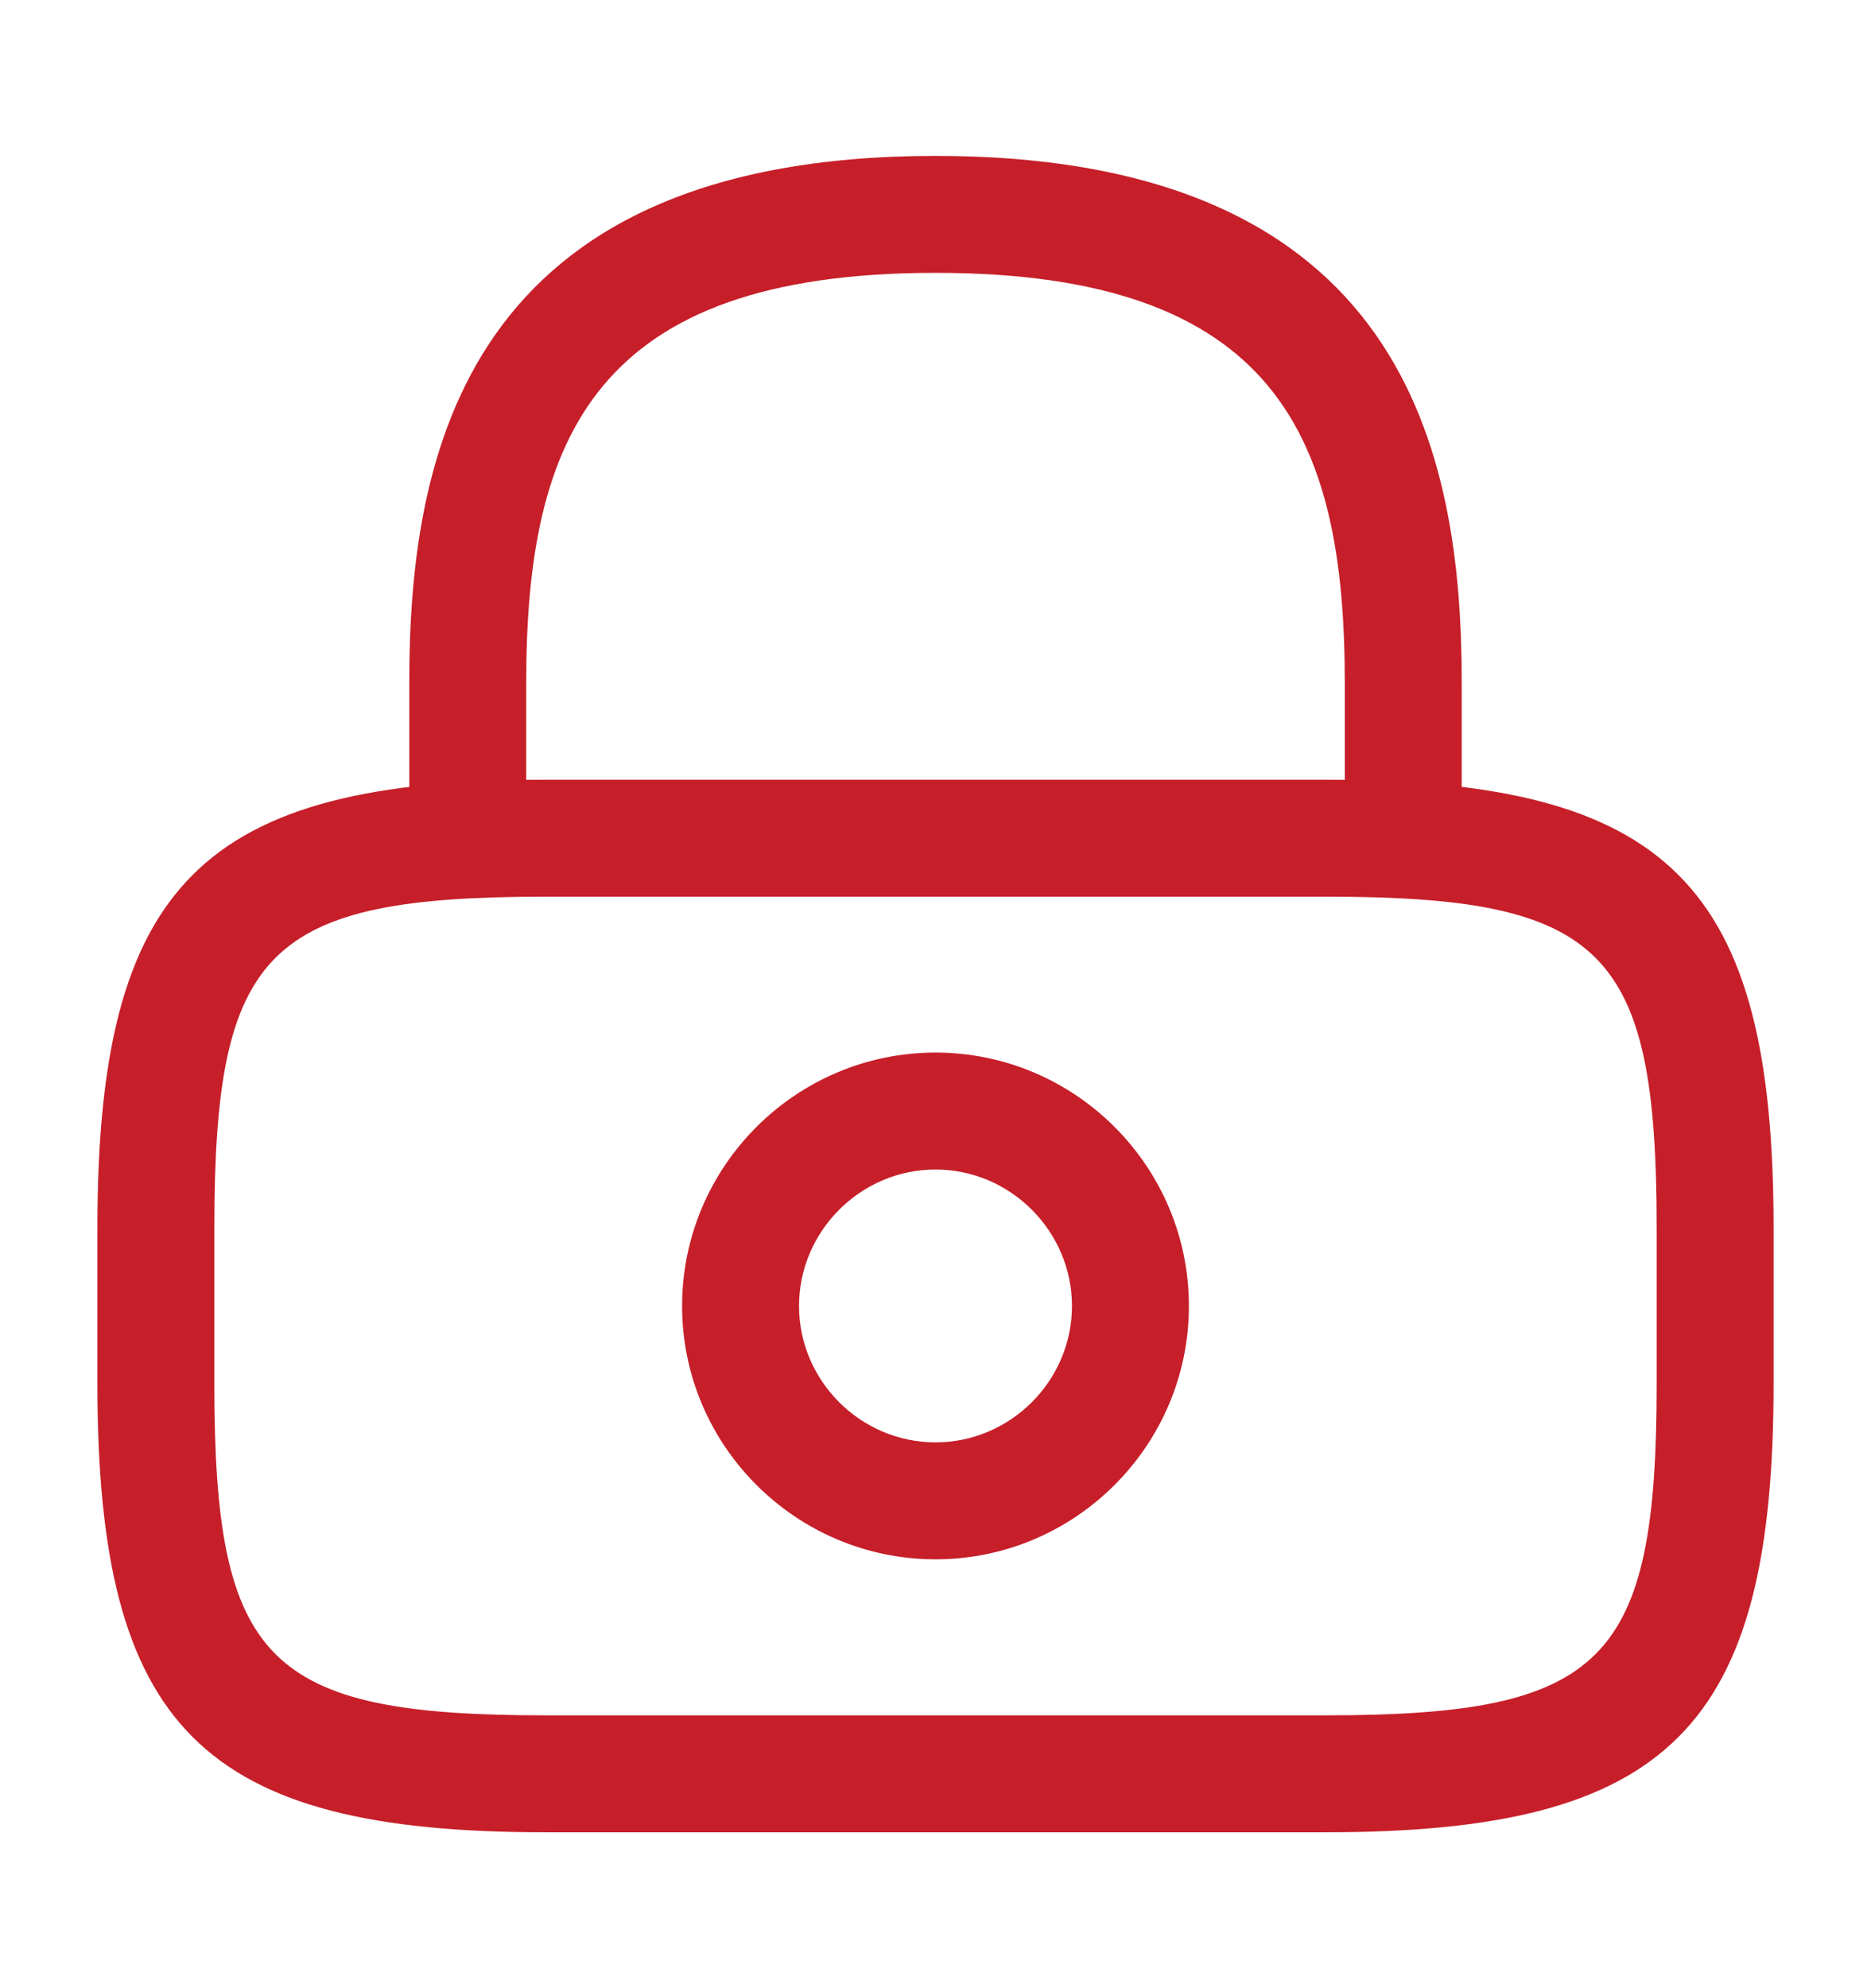 <svg width="16" height="17" viewBox="0 0 16 17" fill="none" xmlns="http://www.w3.org/2000/svg">
<path d="M12 7.667C11.727 7.667 11.5 7.44 11.5 7.167V5.833C11.5 3.733 10.907 2.333 8 2.333C5.093 2.333 4.5 3.733 4.5 5.833V7.167C4.5 7.44 4.273 7.667 4 7.667C3.727 7.667 3.5 7.44 3.5 7.167V5.833C3.5 3.9 3.967 1.333 8 1.333C12.033 1.333 12.5 3.9 12.5 5.833V7.167C12.5 7.44 12.273 7.667 12 7.667Z" fill="#C61F2A"/>
<path d="M8 13.333C6.807 13.333 5.833 12.36 5.833 11.167C5.833 9.973 6.807 9 8 9C9.194 9 10.167 9.973 10.167 11.167C10.167 12.36 9.194 13.333 8 13.333ZM8 10C7.36 10 6.833 10.527 6.833 11.167C6.833 11.807 7.36 12.333 8 12.333C8.64 12.333 9.167 11.807 9.167 11.167C9.167 10.527 8.64 10 8 10Z" fill="#C61F2A"/>
<path d="M11.334 15.667H4.667C1.727 15.667 0.833 14.773 0.833 11.833V10.5C0.833 7.56 1.727 6.667 4.667 6.667H11.334C14.274 6.667 15.167 7.56 15.167 10.5V11.833C15.167 14.773 14.274 15.667 11.334 15.667ZM4.667 7.667C2.28 7.667 1.833 8.12 1.833 10.5V11.833C1.833 14.213 2.28 14.667 4.667 14.667H11.334C13.72 14.667 14.167 14.213 14.167 11.833V10.5C14.167 8.12 13.72 7.667 11.334 7.667H4.667Z" fill="#C61F2A"/>
</svg>
